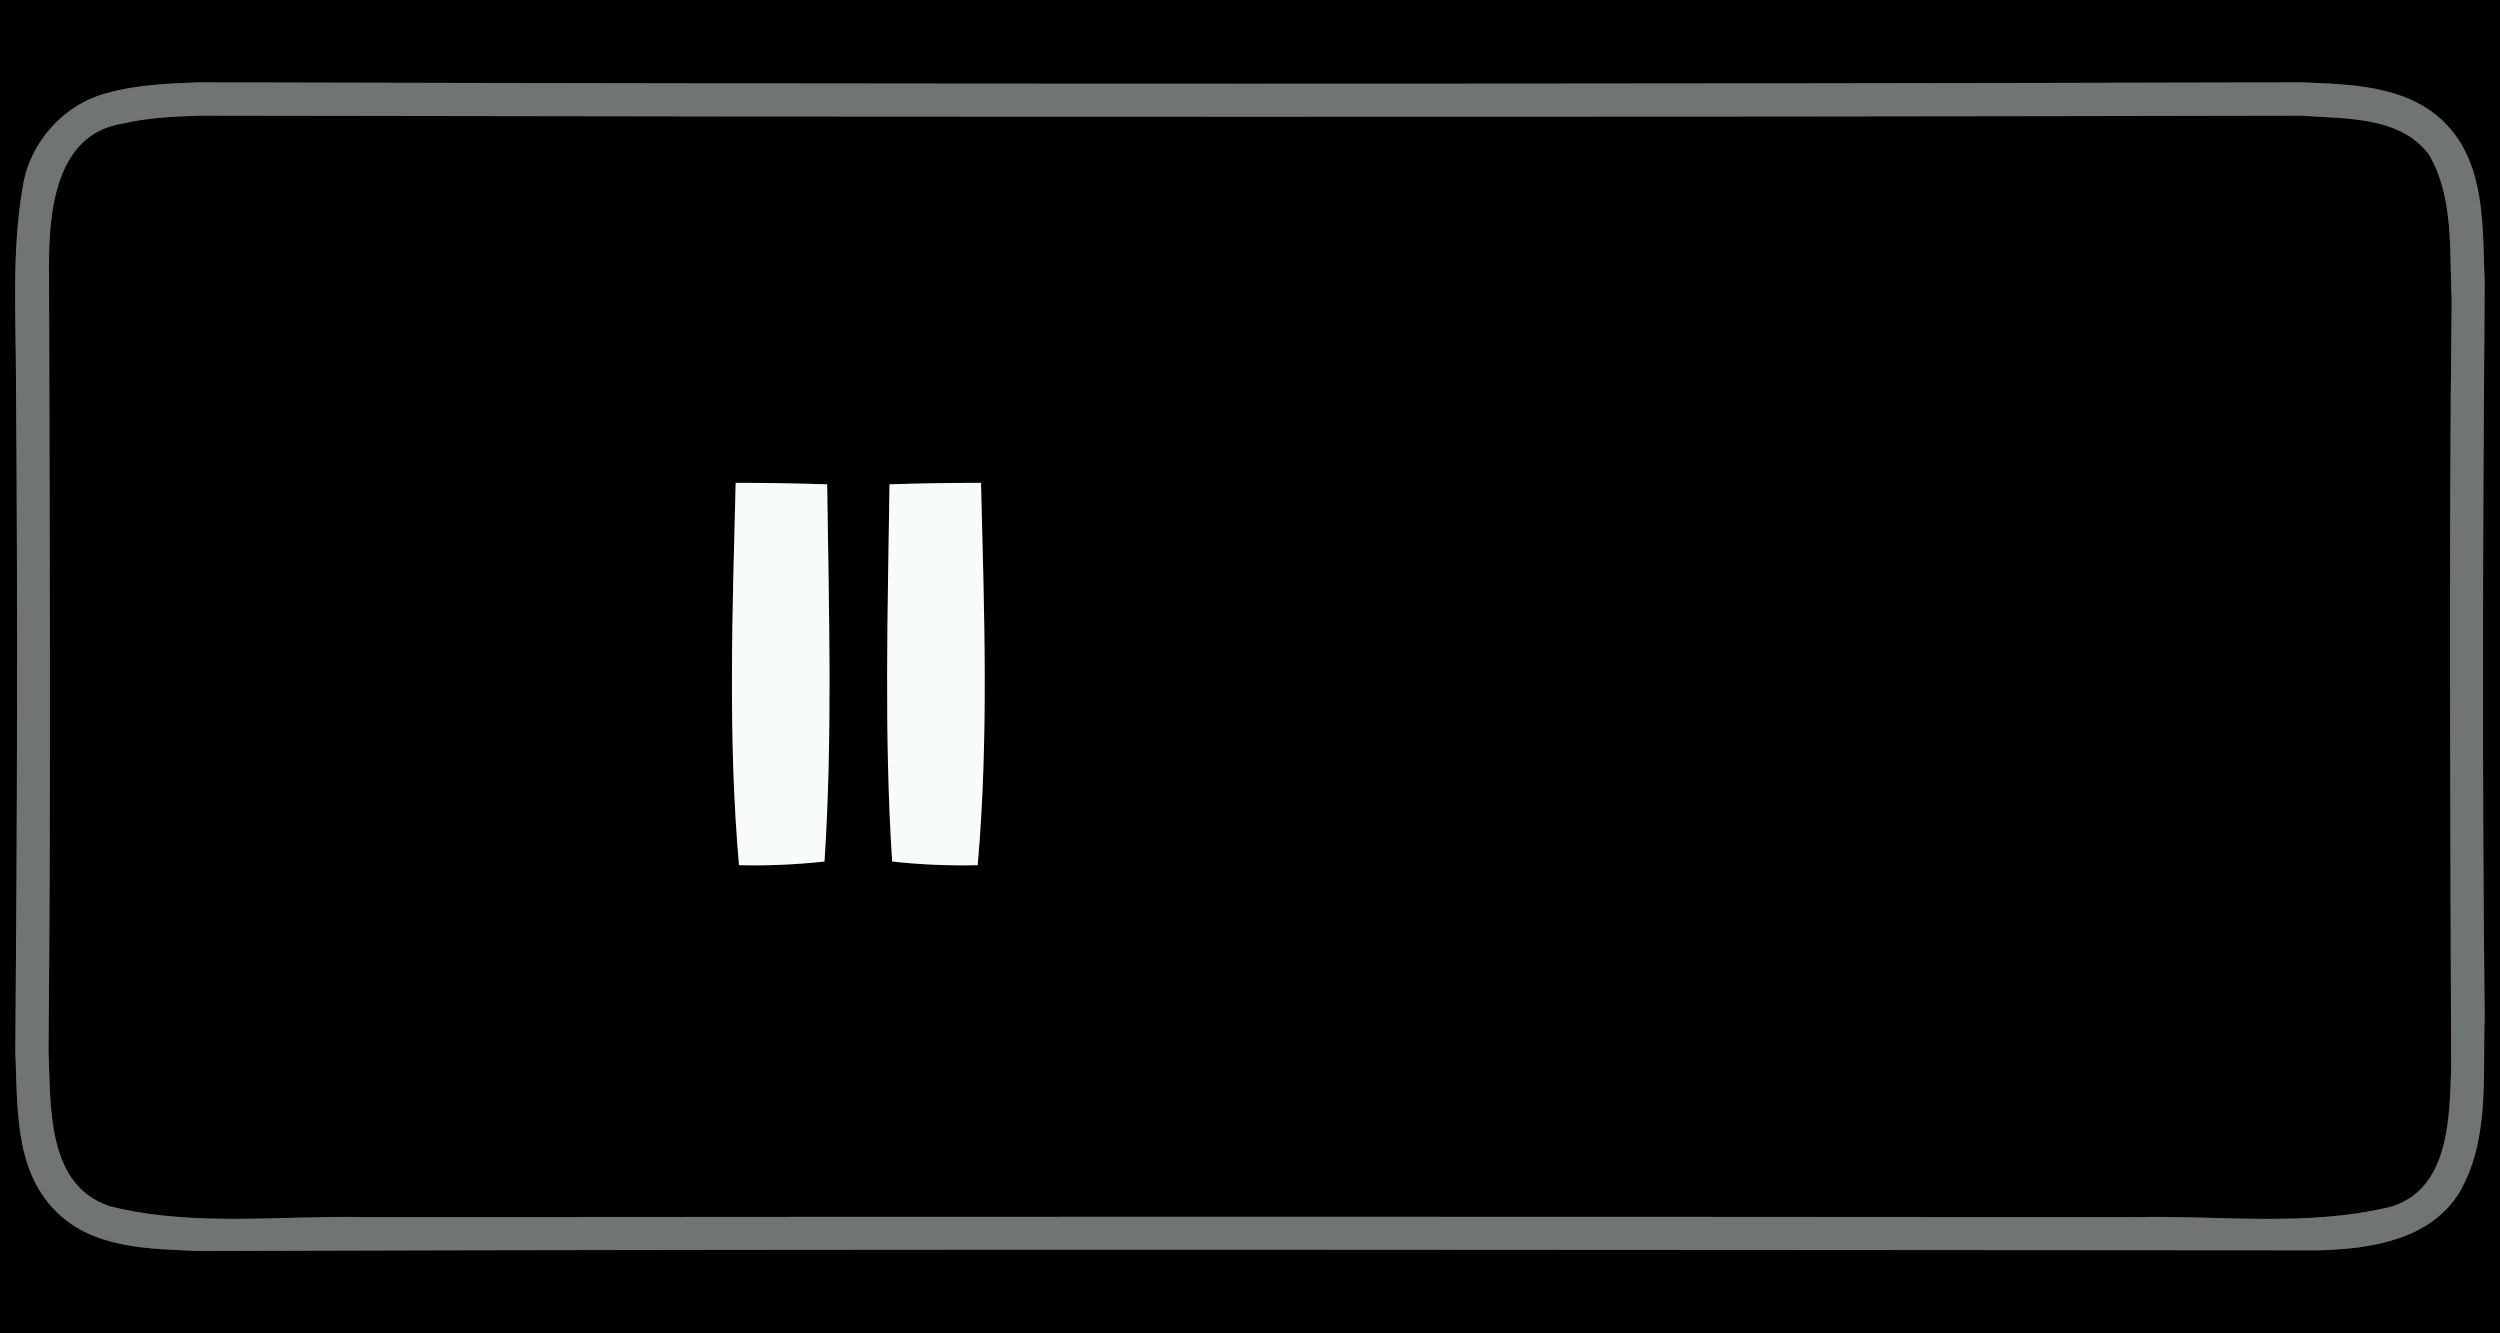 <?xml version="1.0" encoding="UTF-8" ?>
<!DOCTYPE svg PUBLIC "-//W3C//DTD SVG 1.1//EN" "http://www.w3.org/Graphics/SVG/1.1/DTD/svg11.dtd">
<svg width="150px" height="80px" viewBox="0 0 150 80" version="1.1" xmlns="http://www.w3.org/2000/svg">
<rect x="0" y="0" width="150" height="80" fill="#333333" stroke="none"/>
<g id="#000000ff">
<path fill="#000000" opacity="1.00" d=" M 0.00 0.00 L 150.00 0.00 L 150.00 80.00 L 0.00 80.00 L 0.00 0.00 M 6.40 5.59 C 3.81 6.27 1.79 8.54 1.37 11.18 C 0.69 15.08 0.96 19.06 0.96 23.00 C 1.07 36.35 1.03 49.70 0.92 63.04 C 1.06 66.31 0.83 70.15 3.34 72.66 C 5.56 74.93 8.98 74.93 11.93 75.06 C 54.31 74.92 96.70 75.00 139.08 75.02 C 142.15 74.94 145.75 74.43 147.53 71.60 C 149.41 68.42 148.95 64.54 149.08 61.00 C 148.92 46.32 148.97 31.64 149.08 16.96 C 148.94 13.69 149.18 9.85 146.67 7.35 C 144.42 5.11 141.03 5.06 138.07 4.94 C 96.02 5.05 53.98 5.05 11.93 4.94 C 10.08 5.01 8.20 5.08 6.40 5.59 Z" />
<path fill="#000000" opacity="1.00" d=" M 7.33 7.42 C 8.83 7.07 10.38 6.99 11.92 6.94 C 53.97 7.02 96.03 7.03 138.08 6.94 C 140.68 7.14 143.96 6.94 145.73 9.26 C 147.25 11.87 146.96 15.05 147.10 17.96 C 146.93 33.33 147.02 48.71 147.07 64.08 C 146.97 67.07 146.96 71.36 143.44 72.41 C 138.40 73.63 133.14 72.91 128.00 73.03 C 92.67 73.00 57.33 73.00 22.00 73.03 C 16.87 72.91 11.60 73.64 6.57 72.37 C 2.75 71.08 3.06 66.32 2.91 63.06 C 3.06 47.35 2.98 31.63 2.94 15.92 C 2.93 12.69 3.35 8.05 7.33 7.42 M 44.14 28.97 C 43.95 36.61 43.67 44.29 44.34 51.91 C 46.05 51.95 47.76 51.88 49.47 51.69 C 49.96 44.16 49.73 36.60 49.63 29.06 C 47.80 29.00 45.97 28.97 44.14 28.97 M 53.37 29.06 C 53.27 36.60 53.04 44.16 53.53 51.69 C 55.24 51.88 56.95 51.95 58.66 51.91 C 59.33 44.29 59.05 36.61 58.86 28.97 C 57.02 28.97 55.19 29.00 53.37 29.06 Z" />
</g>
<g id="#717571ff">
<path fill="#717571" opacity="1.00" d=" M 6.40 5.59 C 8.20 5.08 10.08 5.01 11.93 4.94 C 53.98 5.05 96.02 5.05 138.07 4.94 C 141.03 5.06 144.42 5.11 146.67 7.35 C 149.18 9.85 148.94 13.69 149.08 16.96 C 148.97 31.64 148.92 46.32 149.08 61.00 C 148.95 64.54 149.41 68.42 147.53 71.60 C 145.75 74.43 142.15 74.94 139.08 75.02 C 96.70 75.00 54.31 74.92 11.93 75.06 C 8.98 74.93 5.56 74.93 3.34 72.66 C 0.83 70.15 1.06 66.31 0.92 63.04 C 1.03 49.70 1.07 36.35 0.96 23.00 C 0.96 19.06 0.69 15.08 1.37 11.18 C 1.79 8.54 3.81 6.27 6.40 5.59 M 7.33 7.42 C 3.35 8.05 2.93 12.69 2.94 15.92 C 2.98 31.63 3.06 47.35 2.91 63.06 C 3.06 66.32 2.75 71.08 6.57 72.37 C 11.60 73.64 16.87 72.91 22.00 73.03 C 57.33 73.00 92.67 73.00 128.00 73.03 C 133.14 72.91 138.40 73.63 143.44 72.41 C 146.96 71.36 146.97 67.07 147.07 64.08 C 147.02 48.71 146.93 33.33 147.10 17.96 C 146.96 15.05 147.25 11.87 145.73 9.26 C 143.96 6.94 140.68 7.14 138.08 6.94 C 96.03 7.03 53.97 7.02 11.92 6.94 C 10.38 6.99 8.83 7.07 7.33 7.42 Z" />
</g>
<g id="#f8fcf8ff">
<path fill="#f8fcf8" opacity="1.00" d=" M 44.14 28.97 C 45.97 28.97 47.80 29.00 49.63 29.06 C 49.73 36.60 49.96 44.16 49.47 51.69 C 47.76 51.88 46.05 51.95 44.34 51.91 C 43.67 44.29 43.95 36.61 44.14 28.97 Z" />
<path fill="#f8fcf8" opacity="1.00" d=" M 53.37 29.06 C 55.19 29.00 57.02 28.97 58.86 28.97 C 59.05 36.61 59.33 44.29 58.66 51.91 C 56.95 51.95 55.24 51.88 53.53 51.69 C 53.04 44.16 53.27 36.60 53.37 29.06 Z" />
</g>
</svg>

